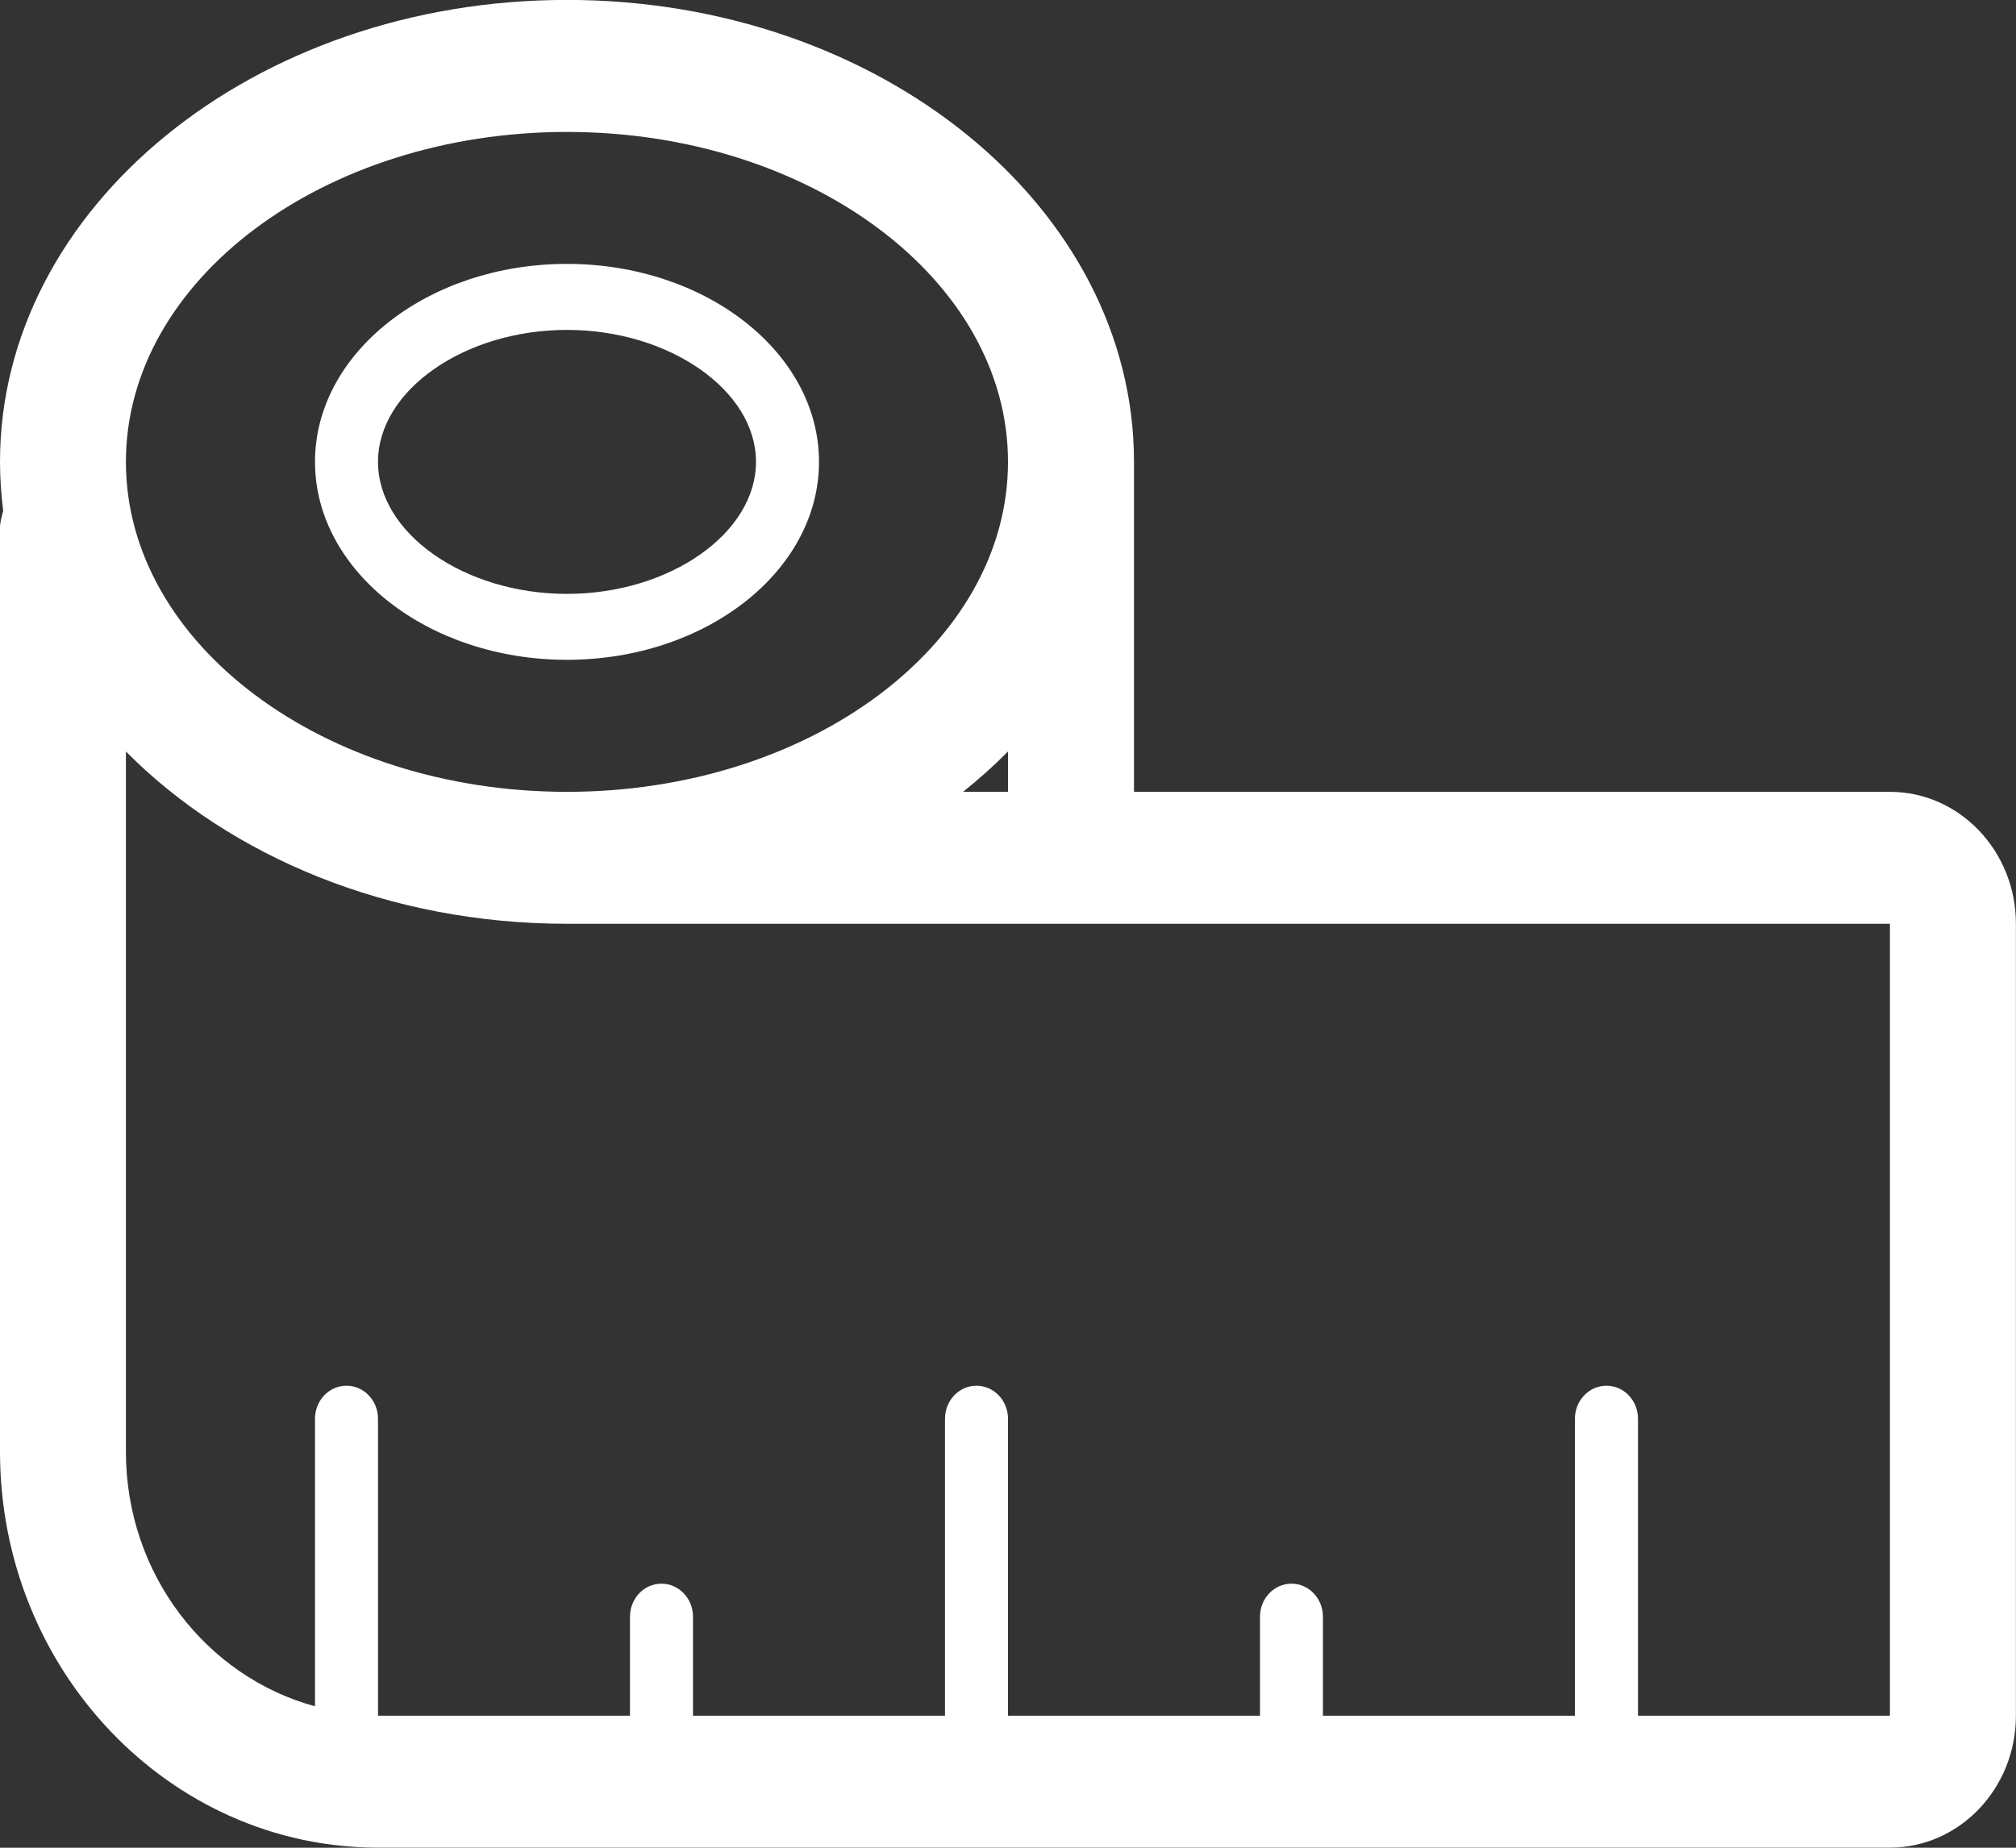 <svg 
 xmlns="http://www.w3.org/2000/svg"
 xmlns:xlink="http://www.w3.org/1999/xlink"
 width="24px" height="22px">
<rect width="100%" height="100%" fill="#333333" stroke="none"/>
<path fill-rule="evenodd"  fill="rgb(255, 255, 255)"
 d="M22.499,21.999 L4.500,21.999 C2.018,21.999 -0.000,19.885 -0.000,17.285 L-0.000,6.285 C-0.000,6.214 0.021,6.148 0.038,6.082 C0.014,5.891 -0.000,5.696 -0.000,5.499 C-0.000,2.466 3.027,-0.001 6.749,-0.001 C10.472,-0.001 13.500,2.466 13.500,5.499 L13.500,9.428 L22.499,9.428 C23.327,9.428 23.999,10.133 23.999,10.999 L23.999,20.428 C23.999,21.294 23.327,21.999 22.499,21.999 ZM6.749,1.571 C3.855,1.571 1.499,3.333 1.499,5.499 C1.499,7.666 3.855,9.428 6.749,9.428 C9.645,9.428 12.000,7.666 12.000,5.499 C12.000,3.333 9.645,1.571 6.749,1.571 ZM12.000,8.948 C11.832,9.117 11.654,9.277 11.465,9.428 L12.000,9.428 L12.000,8.948 ZM22.499,10.999 L6.749,10.999 C4.630,10.999 2.738,10.198 1.499,8.948 L1.499,17.285 C1.499,18.745 2.460,19.965 3.750,20.316 L3.750,16.892 C3.750,16.675 3.917,16.499 4.125,16.499 C4.332,16.499 4.500,16.675 4.500,16.892 L4.500,20.428 L7.500,20.428 L7.500,19.249 C7.500,19.032 7.667,18.856 7.874,18.856 C8.082,18.856 8.250,19.032 8.250,19.249 L8.250,20.428 L11.250,20.428 L11.250,16.892 C11.250,16.675 11.417,16.499 11.624,16.499 C11.832,16.499 12.000,16.675 12.000,16.892 L12.000,20.428 L15.000,20.428 L15.000,19.249 C15.000,19.032 15.168,18.856 15.374,18.856 C15.582,18.856 15.749,19.032 15.749,19.249 L15.749,20.428 L18.749,20.428 L18.749,16.892 C18.749,16.675 18.917,16.499 19.125,16.499 C19.332,16.499 19.500,16.675 19.500,16.892 L19.500,20.428 L22.499,20.428 L22.499,10.999 ZM6.749,7.856 C5.095,7.856 3.750,6.799 3.750,5.499 C3.750,4.200 5.095,3.142 6.749,3.142 C8.404,3.142 9.750,4.200 9.750,5.499 C9.750,6.799 8.404,7.856 6.749,7.856 ZM6.749,3.928 C5.530,3.928 4.500,4.648 4.500,5.499 C4.500,6.351 5.530,7.071 6.749,7.071 C7.969,7.071 9.000,6.351 9.000,5.499 C9.000,4.648 7.969,3.928 6.749,3.928 Z"/>
</svg>

